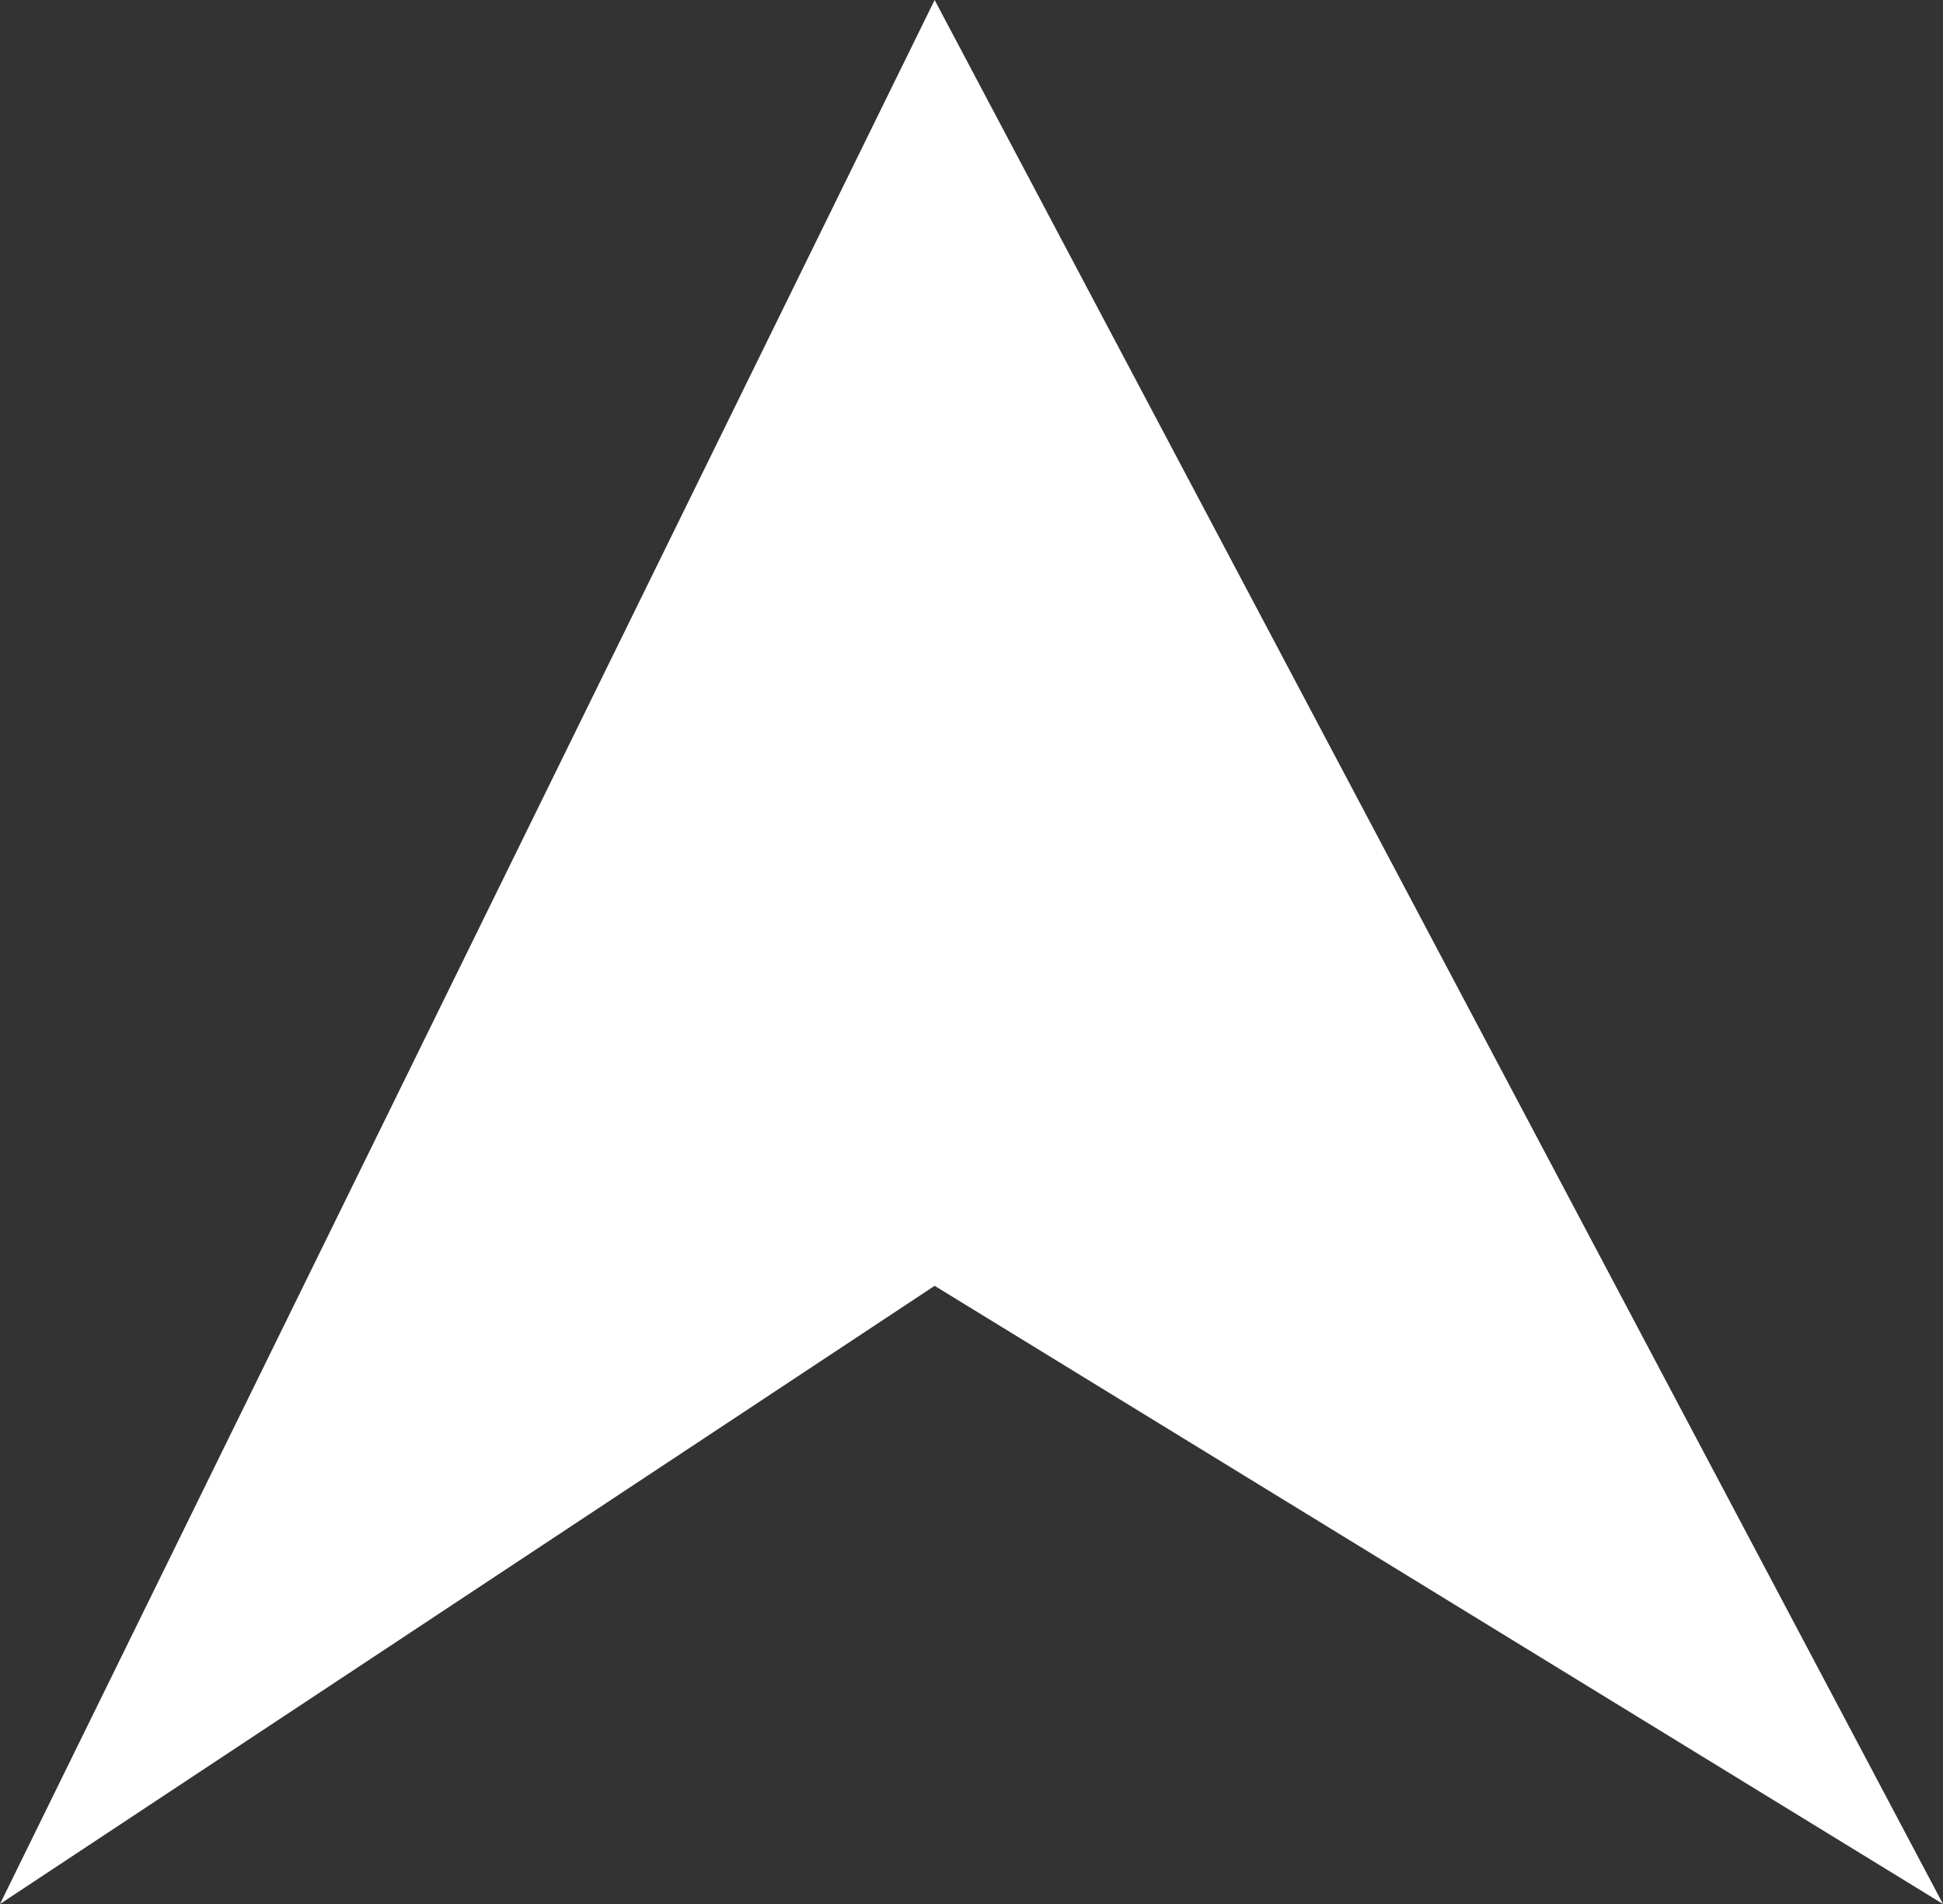 <svg width="50" height="49" viewBox="0 0 50 49" fill="none" xmlns="http://www.w3.org/2000/svg">
<rect x="0" y="0" width="50" height="49" fill="#333333" stroke="none"/>
<path d="M24.051 0L0 49L24.051 33.091L50 49L24.051 0Z" fill="white"/>
</svg>
